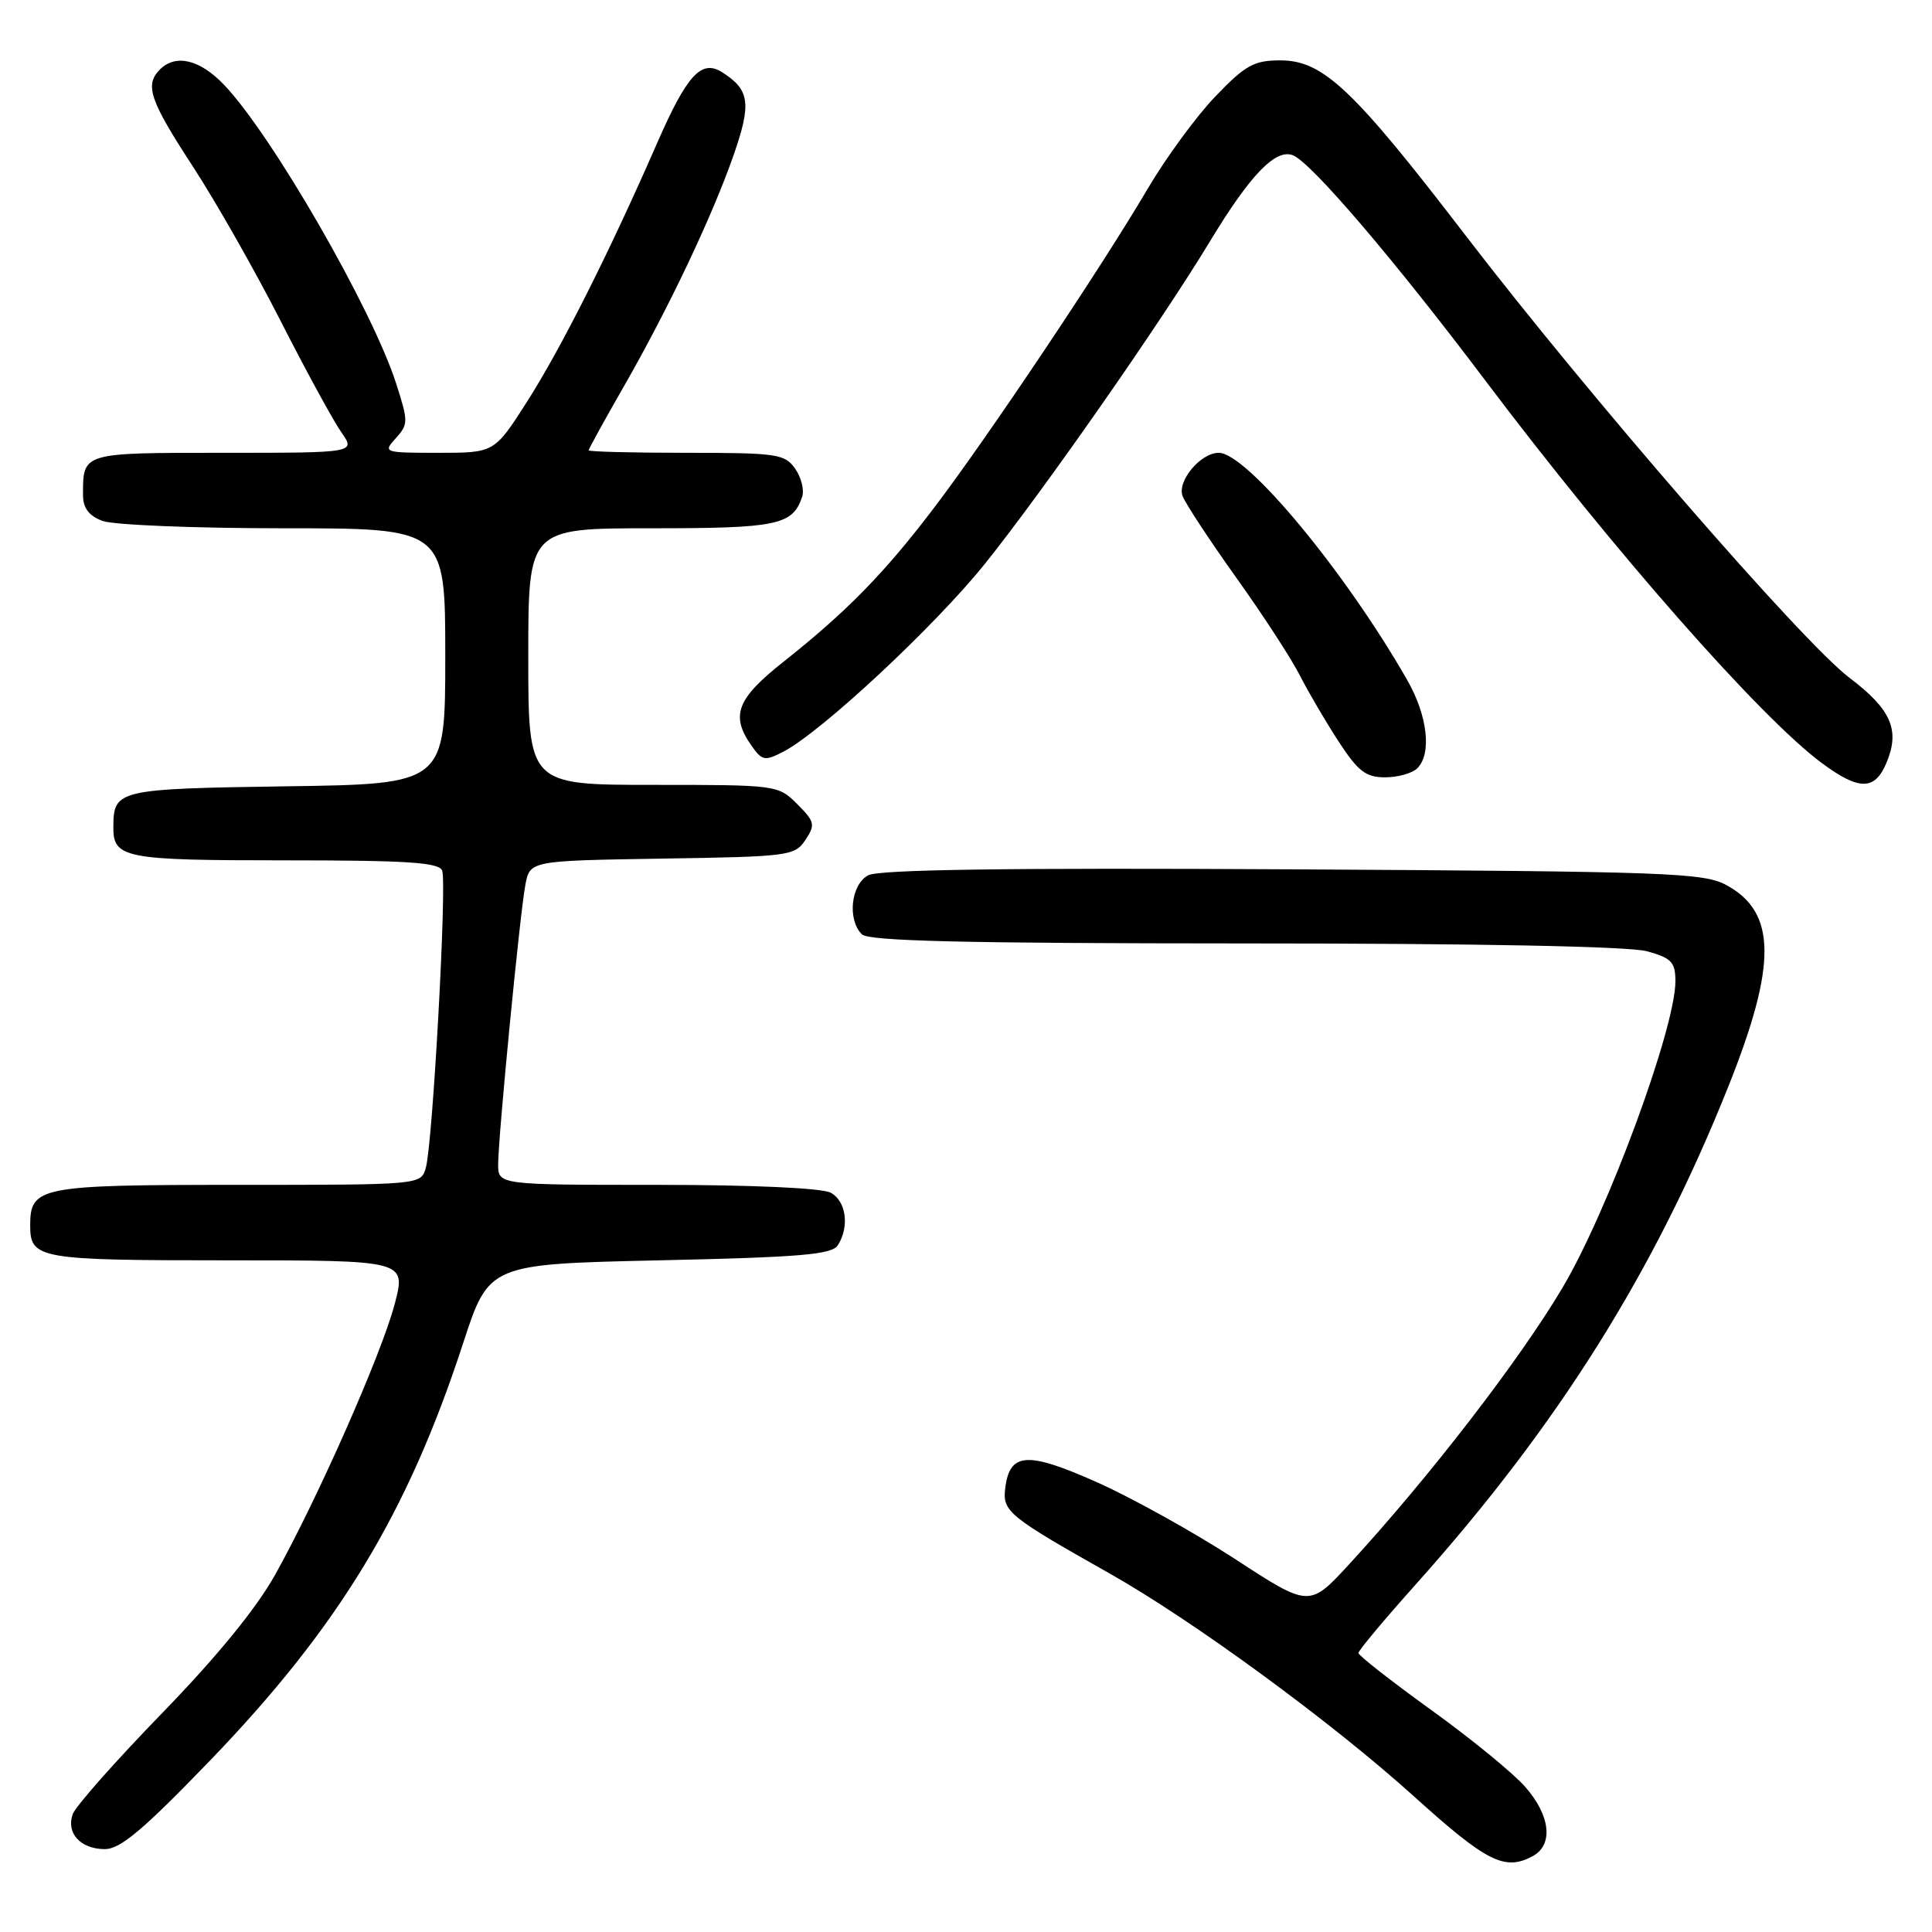 <?xml version="1.0" encoding="UTF-8" standalone="no"?>
<!DOCTYPE svg PUBLIC "-//W3C//DTD SVG 1.1//EN" "http://www.w3.org/Graphics/SVG/1.1/DTD/svg11.dtd" >
<svg xmlns="http://www.w3.org/2000/svg" xmlns:xlink="http://www.w3.org/1999/xlink" version="1.1" viewBox="0 0 256 256">
 <g >
 <path fill="currentColor"
d=" M 203.07 245.96 C 205.86 244.47 205.46 240.59 202.10 236.77 C 200.51 234.95 194.88 230.35 189.60 226.55 C 184.32 222.74 180.00 219.36 180.00 219.03 C 180.00 218.70 183.41 214.62 187.58 209.96 C 206.45 188.87 219.24 168.50 229.06 143.85 C 235.46 127.79 235.39 120.90 228.79 117.30 C 225.76 115.64 221.24 115.48 171.29 115.19 C 133.52 114.98 116.46 115.22 115.04 115.98 C 112.75 117.21 112.25 121.85 114.20 123.80 C 115.10 124.70 127.75 125.00 164.95 125.01 C 196.21 125.01 215.88 125.40 218.25 126.05 C 221.49 126.95 222.00 127.49 222.00 130.03 C 222.00 136.22 213.03 160.57 207.01 170.68 C 201.30 180.29 189.35 195.77 178.79 207.25 C 173.50 213.00 173.50 213.00 163.67 206.59 C 158.26 203.07 150.01 198.48 145.34 196.40 C 136.07 192.27 133.77 192.43 133.19 197.26 C 132.83 200.27 133.68 200.96 146.90 208.42 C 158.06 214.71 176.41 228.15 187.37 238.04 C 196.99 246.73 199.38 247.94 203.07 245.96 Z  M 27.84 233.27 C 44.90 215.56 54.01 200.54 61.36 178.00 C 64.79 167.50 64.79 167.50 87.43 167.00 C 106.09 166.59 110.24 166.24 111.02 165.00 C 112.59 162.52 112.12 159.14 110.07 158.04 C 108.91 157.42 99.67 157.00 87.07 157.00 C 66.00 157.00 66.00 157.00 66.01 154.25 C 66.03 150.46 68.87 121.24 69.61 117.27 C 70.21 114.05 70.21 114.05 87.74 113.77 C 104.54 113.51 105.32 113.41 106.72 111.30 C 108.06 109.28 107.97 108.88 105.64 106.55 C 103.11 104.02 102.94 104.00 86.55 104.00 C 70.00 104.00 70.00 104.00 70.00 87.00 C 70.00 70.00 70.00 70.00 86.31 70.00 C 103.00 70.00 105.00 69.59 106.28 65.86 C 106.60 64.97 106.18 63.28 105.37 62.11 C 103.99 60.15 102.99 60.00 90.94 60.00 C 83.82 60.00 78.00 59.85 78.00 59.67 C 78.00 59.49 80.04 55.78 82.54 51.42 C 88.54 40.97 94.34 28.75 97.19 20.60 C 99.60 13.70 99.35 11.89 95.68 9.57 C 92.93 7.83 91.02 9.92 87.04 19.03 C 80.77 33.39 74.33 46.19 69.82 53.25 C 65.50 60.00 65.50 60.00 58.10 60.00 C 50.83 60.00 50.72 59.96 52.45 58.06 C 54.11 56.22 54.11 55.85 52.49 50.81 C 49.32 40.95 36.05 17.91 29.70 11.25 C 26.50 7.89 23.29 7.11 21.20 9.20 C 19.14 11.26 19.83 13.28 25.53 22.02 C 28.57 26.68 33.81 35.90 37.17 42.50 C 40.53 49.10 44.15 55.74 45.21 57.25 C 47.14 60.00 47.14 60.00 29.68 60.00 C 10.78 60.00 11.00 59.93 11.00 65.61 C 11.00 67.31 11.78 68.35 13.57 69.02 C 14.98 69.56 25.78 70.00 37.57 70.00 C 59.00 70.00 59.00 70.00 59.00 86.94 C 59.00 103.89 59.00 103.89 37.96 104.19 C 15.56 104.52 15.05 104.64 15.02 109.55 C 14.98 113.72 16.44 114.00 37.73 114.00 C 53.96 114.00 58.17 114.27 58.59 115.36 C 59.23 117.04 57.33 151.64 56.42 154.75 C 55.77 157.00 55.77 157.00 31.45 157.00 C 5.23 157.00 4.00 157.24 4.00 162.37 C 4.00 166.81 5.09 167.00 30.11 167.00 C 53.81 167.00 53.81 167.00 52.31 172.75 C 50.60 179.30 42.15 198.45 36.47 208.64 C 33.98 213.11 28.75 219.51 21.48 227.00 C 15.34 233.32 10.01 239.34 9.64 240.38 C 8.74 242.89 10.65 245.00 13.87 245.02 C 15.93 245.03 18.96 242.48 27.84 233.27 Z  M 249.99 101.02 C 251.78 96.71 250.58 93.98 245.05 89.80 C 238.82 85.08 210.43 52.37 194.19 31.19 C 179.28 11.75 175.31 8.00 169.64 8.00 C 166.17 8.00 165.02 8.63 161.07 12.75 C 158.55 15.36 154.51 20.88 152.08 25.00 C 145.95 35.43 130.86 57.96 123.78 67.27 C 117.18 75.96 112.22 81.03 103.75 87.74 C 97.63 92.59 96.78 94.81 99.55 98.77 C 100.98 100.81 101.33 100.88 103.80 99.60 C 108.84 96.99 123.90 82.94 130.51 74.70 C 138.22 65.09 153.84 42.71 160.32 31.99 C 165.64 23.19 169.01 19.68 171.31 20.57 C 173.71 21.49 184.75 34.41 196.81 50.42 C 213.82 72.99 233.26 95.09 241.40 101.11 C 246.37 104.79 248.44 104.77 249.99 101.02 Z  M 187.80 101.80 C 189.74 99.86 189.16 94.83 186.47 90.12 C 178.28 75.79 165.19 60.00 161.50 60.00 C 159.08 60.00 155.96 63.73 156.70 65.73 C 157.06 66.70 160.25 71.55 163.78 76.50 C 167.32 81.45 171.13 87.30 172.24 89.50 C 173.36 91.70 175.67 95.64 177.37 98.25 C 179.95 102.21 180.98 103.00 183.53 103.00 C 185.22 103.00 187.14 102.46 187.80 101.80 Z "/>
</g>
</svg>